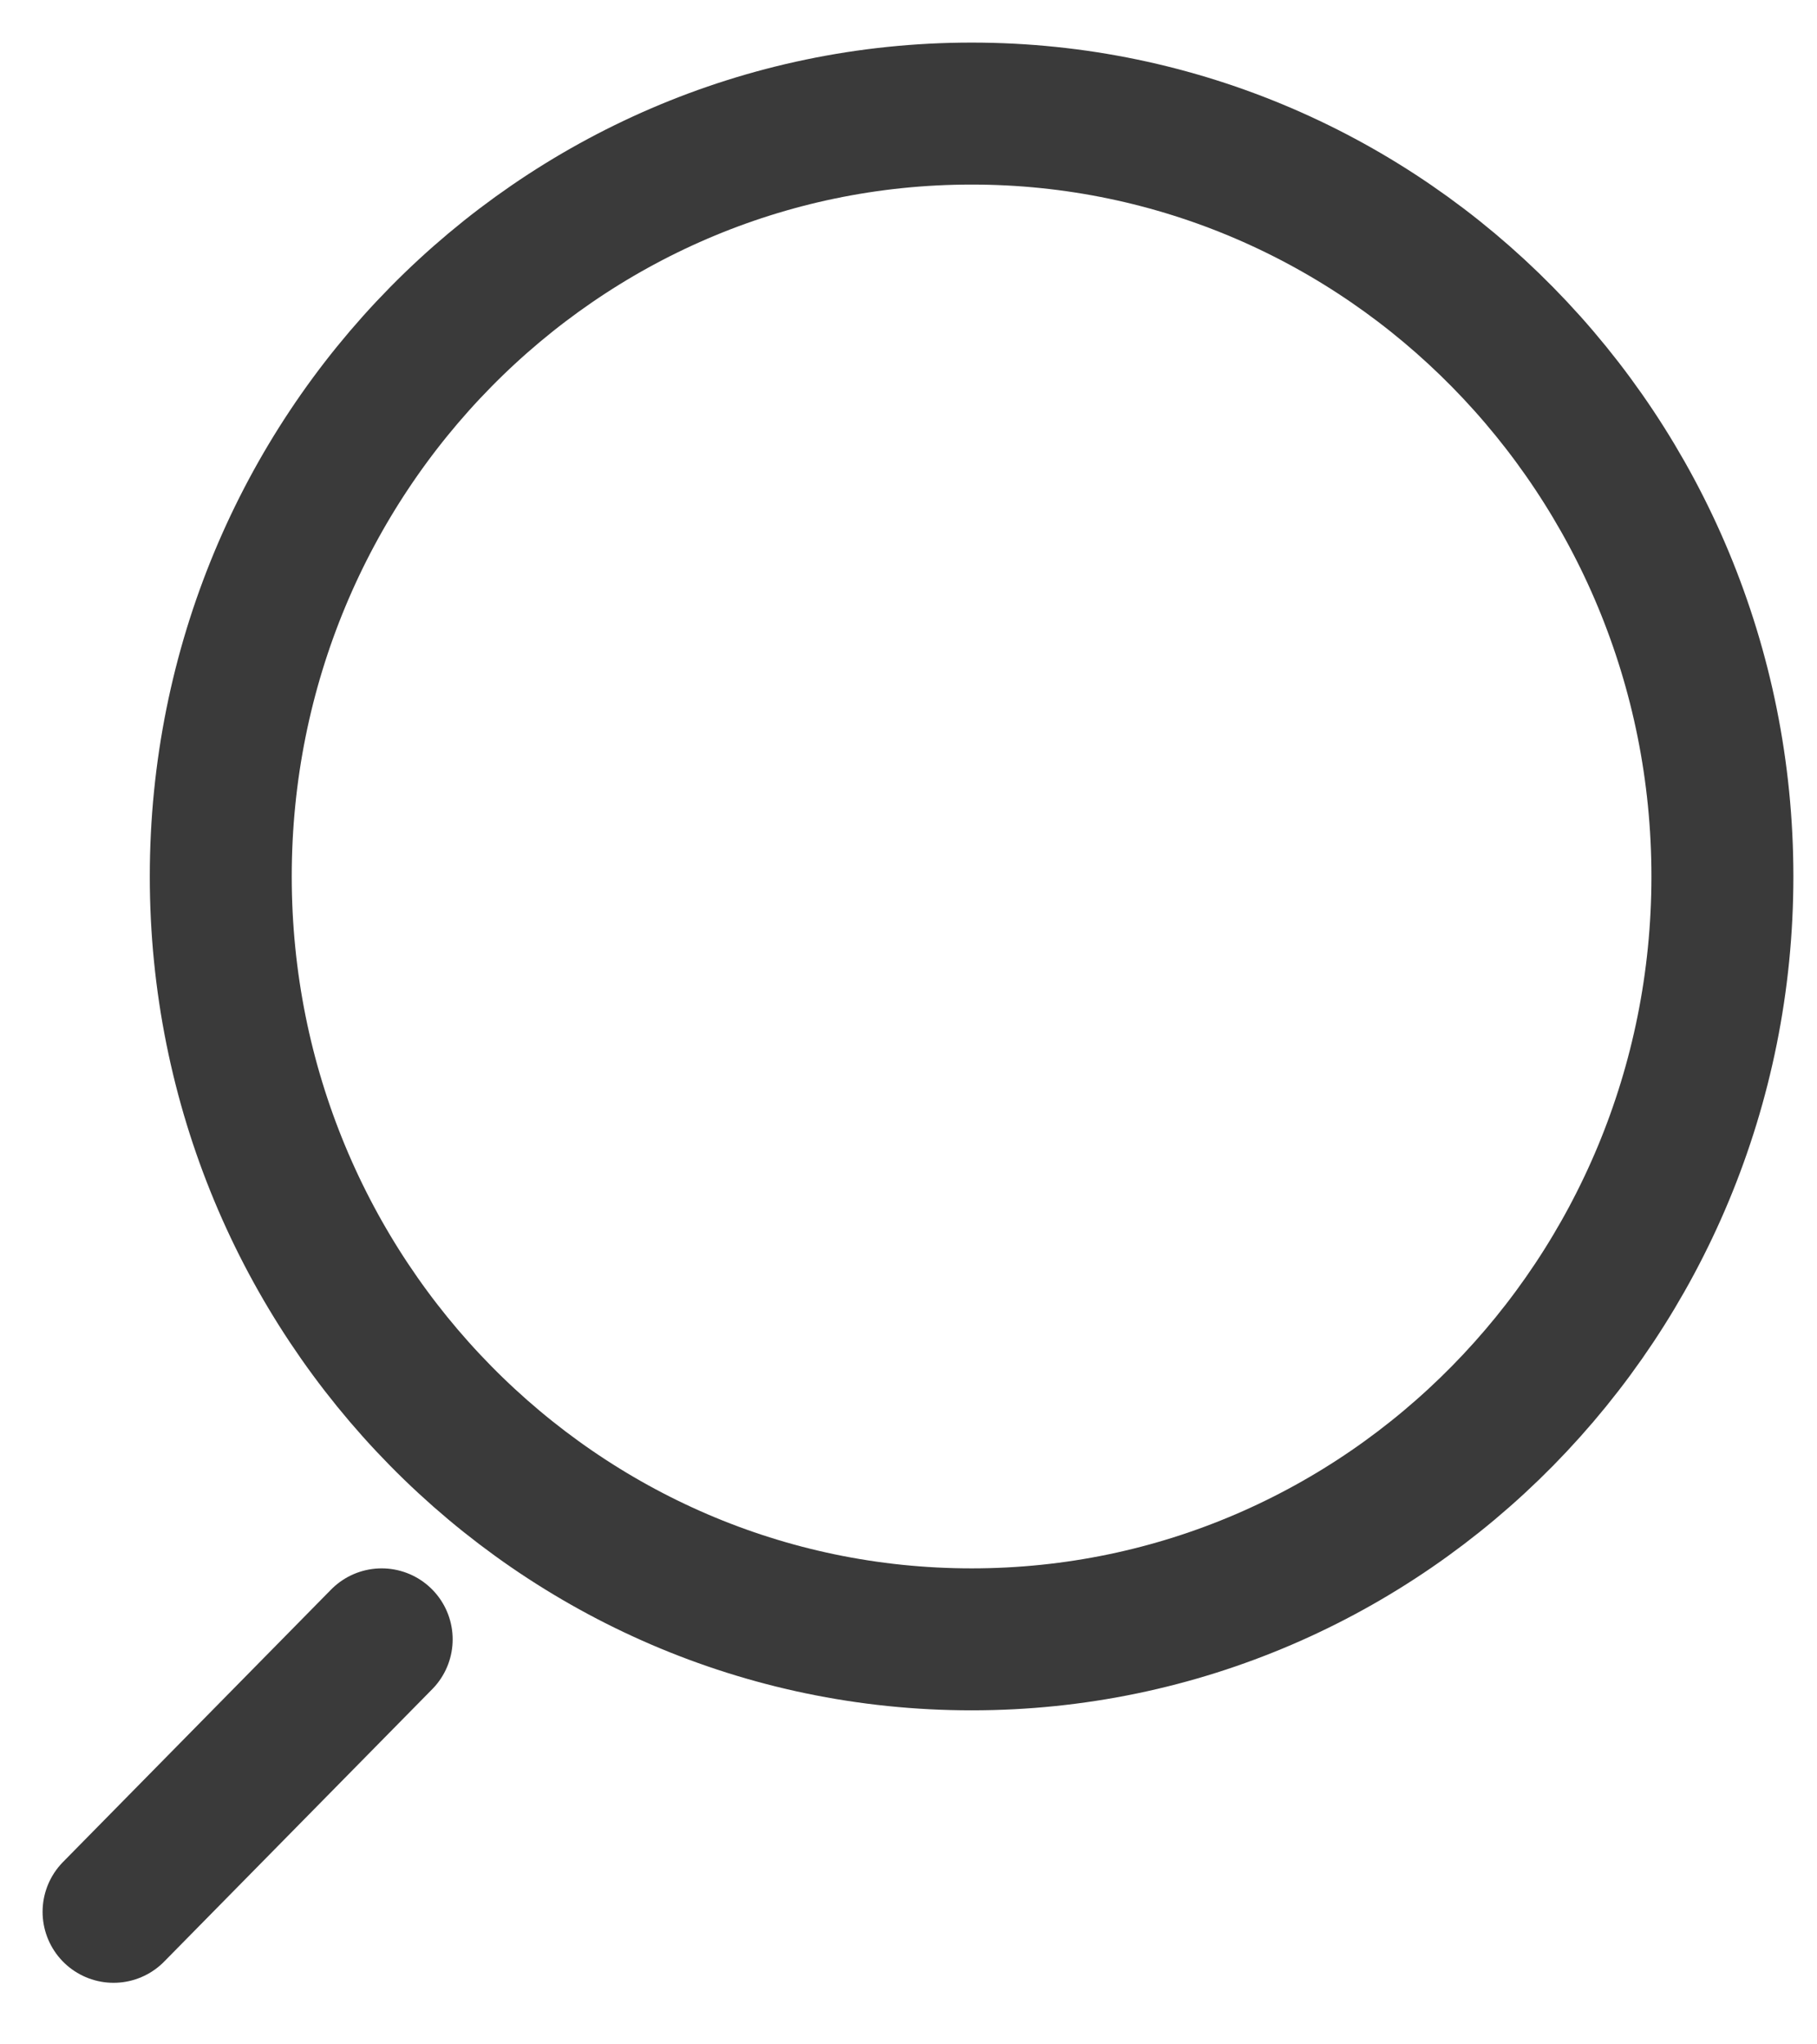 <svg width="16" height="18" viewBox="0 0 16 18" fill="none" xmlns="http://www.w3.org/2000/svg">
<path d="M1 16.833L3.361 14.434M8.556 14.434C4.904 14.434 1.944 11.427 1.944 7.717C1.944 4.007 4.904 1 8.556 1C12.207 1 15.167 4.007 15.167 7.717C15.167 11.427 12.207 14.434 8.556 14.434Z" stroke="#3A3A3A" stroke-width="1.25" stroke-linecap="round"/>
</svg>

